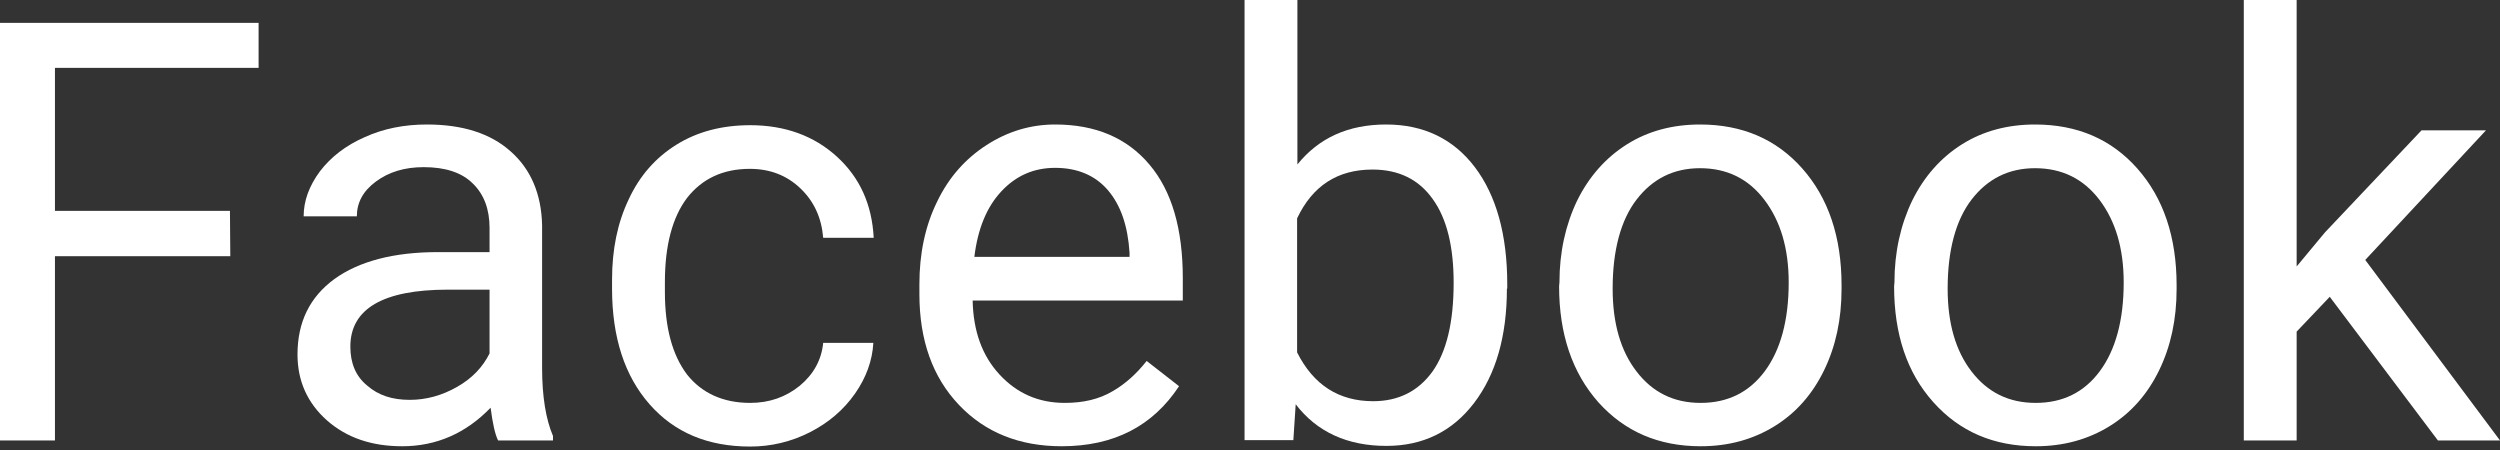 <svg width="50" height="9" viewBox="0 0 50 9" fill="none" xmlns="http://www.w3.org/2000/svg">
<rect x="0" y="0" width="50" height="9" fill="#333333" stroke="none"/>
<g id="Group">
<path id="Vector" d="M4.606 5.124H1.099V8.809H0V0.457H5.172V1.358H1.099V4.217H4.599L4.606 5.124Z" fill="white"/>
<path id="Vector_2" d="M9.962 8.809C9.9 8.686 9.853 8.468 9.812 8.154C9.32 8.665 8.727 8.925 8.044 8.925C7.43 8.925 6.932 8.754 6.537 8.406C6.148 8.058 5.95 7.621 5.95 7.089C5.95 6.441 6.195 5.943 6.687 5.581C7.178 5.227 7.867 5.042 8.761 5.042H9.791V4.558C9.791 4.189 9.682 3.889 9.457 3.671C9.239 3.453 8.911 3.343 8.474 3.343C8.092 3.343 7.778 3.439 7.519 3.63C7.26 3.821 7.137 4.053 7.137 4.326H6.073C6.073 4.019 6.182 3.719 6.4 3.425C6.618 3.139 6.919 2.907 7.294 2.743C7.669 2.572 8.085 2.49 8.536 2.49C9.252 2.49 9.812 2.668 10.214 3.029C10.617 3.384 10.828 3.882 10.842 4.503V7.362C10.842 7.928 10.917 8.386 11.06 8.72V8.809H9.962ZM8.195 7.997C8.529 7.997 8.843 7.908 9.143 7.737C9.443 7.567 9.655 7.342 9.791 7.069V5.793H8.959C7.662 5.793 7.007 6.175 7.007 6.932C7.007 7.267 7.117 7.526 7.342 7.71C7.567 7.908 7.847 7.997 8.195 7.997Z" fill="white"/>
<path id="Vector_3" d="M15.004 8.058C15.386 8.058 15.714 7.942 15.993 7.717C16.273 7.485 16.43 7.198 16.464 6.857H17.467C17.447 7.212 17.324 7.553 17.099 7.874C16.874 8.195 16.573 8.454 16.198 8.645C15.823 8.836 15.42 8.931 15.004 8.931C14.158 8.931 13.489 8.652 12.991 8.085C12.493 7.519 12.241 6.748 12.241 5.772V5.595C12.241 4.988 12.35 4.455 12.575 3.985C12.793 3.514 13.114 3.152 13.53 2.893C13.947 2.634 14.438 2.504 15.004 2.504C15.7 2.504 16.28 2.716 16.737 3.132C17.194 3.548 17.44 4.087 17.474 4.756H16.464C16.43 4.353 16.28 4.026 16.007 3.766C15.734 3.507 15.4 3.377 14.997 3.377C14.458 3.377 14.042 3.575 13.742 3.957C13.448 4.346 13.298 4.906 13.298 5.643V5.841C13.298 6.557 13.448 7.103 13.742 7.492C14.035 7.86 14.458 8.058 15.004 8.058Z" fill="white"/>
<path id="Vector_4" d="M21.234 8.925C20.394 8.925 19.705 8.652 19.18 8.099C18.654 7.546 18.388 6.809 18.388 5.882V5.684C18.388 5.07 18.504 4.517 18.743 4.032C18.975 3.548 19.309 3.173 19.733 2.9C20.156 2.627 20.613 2.49 21.104 2.49C21.909 2.49 22.537 2.757 22.987 3.289C23.438 3.821 23.656 4.578 23.656 5.568V6.011H19.453C19.466 6.625 19.644 7.117 19.992 7.492C20.34 7.867 20.77 8.058 21.295 8.058C21.67 8.058 21.984 7.983 22.25 7.826C22.51 7.676 22.735 7.471 22.933 7.219L23.581 7.724C23.055 8.522 22.278 8.925 21.234 8.925ZM21.104 3.357C20.674 3.357 20.319 3.514 20.026 3.828C19.733 4.142 19.555 4.578 19.487 5.138H22.591V5.056C22.557 4.517 22.414 4.101 22.155 3.8C21.902 3.507 21.547 3.357 21.104 3.357Z" fill="white"/>
<path id="Vector_5" d="M30.138 5.772C30.138 6.721 29.919 7.485 29.483 8.058C29.046 8.631 28.459 8.918 27.729 8.918C26.945 8.918 26.337 8.638 25.914 8.085L25.867 8.802H24.891V0H25.948V3.289C26.378 2.757 26.965 2.49 27.723 2.49C28.473 2.49 29.067 2.777 29.497 3.343C29.926 3.91 30.145 4.694 30.145 5.684V5.772H30.138ZM29.073 5.656C29.073 4.933 28.937 4.374 28.657 3.985C28.378 3.589 27.975 3.391 27.45 3.391C26.747 3.391 26.249 3.719 25.942 4.367V7.048C26.269 7.697 26.774 8.024 27.463 8.024C27.968 8.024 28.364 7.826 28.65 7.43C28.93 7.035 29.073 6.448 29.073 5.656Z" fill="white"/>
<path id="Vector_6" d="M31.189 5.65C31.189 5.042 31.311 4.496 31.543 4.012C31.782 3.528 32.117 3.152 32.54 2.886C32.963 2.62 33.454 2.49 34 2.49C34.846 2.49 35.528 2.784 36.047 3.371C36.565 3.957 36.831 4.735 36.831 5.704V5.779C36.831 6.386 36.715 6.925 36.483 7.403C36.251 7.881 35.924 8.256 35.494 8.522C35.064 8.788 34.573 8.925 34.013 8.925C33.174 8.925 32.492 8.631 31.966 8.044C31.448 7.458 31.182 6.687 31.182 5.725L31.189 5.65ZM32.253 5.772C32.253 6.462 32.41 7.014 32.731 7.43C33.051 7.847 33.474 8.058 34.013 8.058C34.552 8.058 34.982 7.847 35.296 7.424C35.61 7.001 35.774 6.407 35.774 5.65C35.774 4.967 35.61 4.421 35.289 3.998C34.969 3.575 34.539 3.364 34 3.364C33.474 3.364 33.051 3.575 32.731 3.992C32.417 4.401 32.253 5.001 32.253 5.772Z" fill="white"/>
<path id="Vector_7" d="M37.889 5.65C37.889 5.042 38.012 4.496 38.244 4.012C38.483 3.528 38.817 3.152 39.24 2.886C39.663 2.62 40.154 2.49 40.7 2.49C41.546 2.49 42.228 2.784 42.747 3.371C43.266 3.957 43.532 4.735 43.532 5.704V5.779C43.532 6.386 43.416 6.925 43.184 7.403C42.952 7.881 42.624 8.256 42.194 8.522C41.764 8.788 41.273 8.925 40.714 8.925C39.874 8.925 39.192 8.631 38.667 8.044C38.141 7.458 37.882 6.687 37.882 5.725L37.889 5.65ZM38.953 5.772C38.953 6.462 39.11 7.014 39.431 7.43C39.752 7.847 40.175 8.058 40.714 8.058C41.253 8.058 41.683 7.847 41.996 7.424C42.31 7.001 42.474 6.407 42.474 5.65C42.474 4.967 42.31 4.421 41.99 3.998C41.669 3.575 41.239 3.364 40.7 3.364C40.175 3.364 39.752 3.575 39.431 3.992C39.117 4.401 38.953 5.001 38.953 5.772Z" fill="white"/>
<path id="Vector_8" d="M46.595 5.936L45.933 6.632V8.809H44.876V0H45.933V5.329L46.5 4.647L48.431 2.606H49.72L47.305 5.199L50 8.809H48.758L46.595 5.936Z" fill="white"/>
</g>
</svg>
